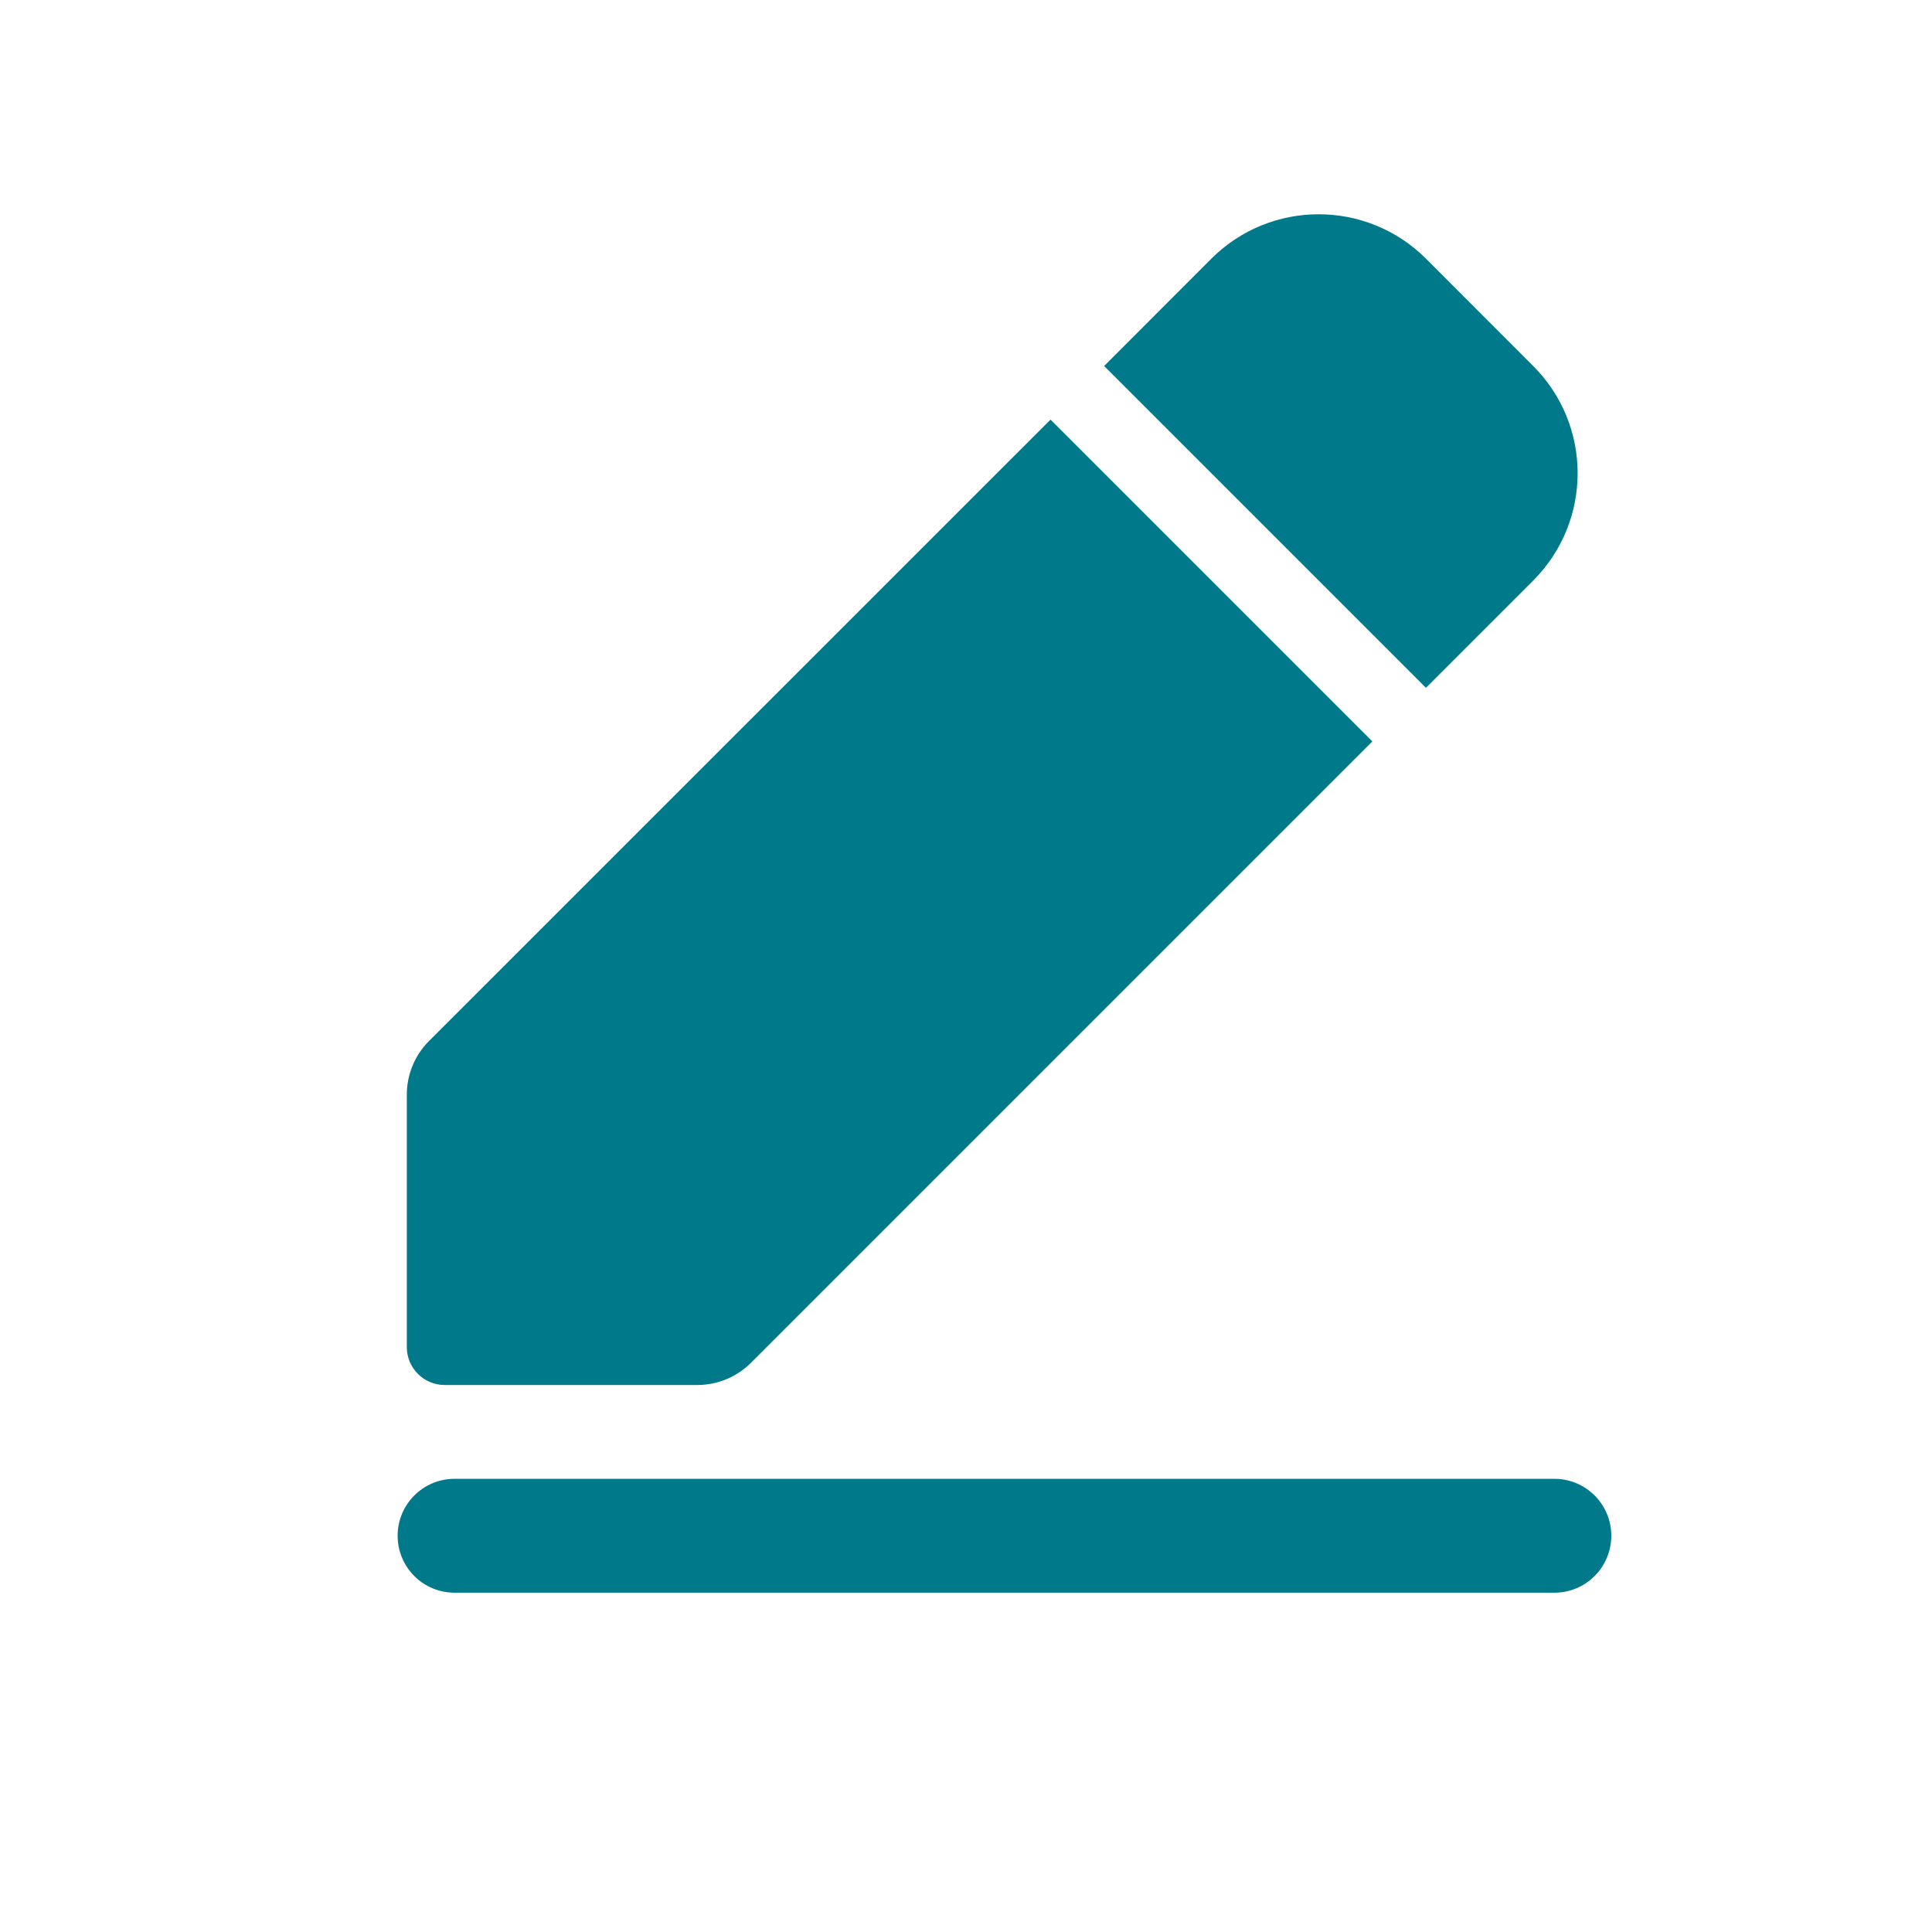 <svg width="16" height="16" viewBox="0 0 16 16" fill="none" xmlns="http://www.w3.org/2000/svg">
<path fill-rule="evenodd" clip-rule="evenodd" d="M10.032 2.142C10.523 1.652 11.318 1.652 11.809 2.142L12.697 3.031C13.188 3.521 13.188 4.317 12.697 4.808L11.809 5.696L9.144 3.031L10.032 2.142ZM8.7 3.475L11.365 6.14L6.218 11.287C6.101 11.404 5.941 11.47 5.774 11.47H3.683C3.51 11.47 3.369 11.33 3.369 11.156V9.066C3.369 8.899 3.435 8.739 3.553 8.621L8.7 3.475ZM3.764 12.247C3.504 12.247 3.293 12.458 3.293 12.718C3.293 12.979 3.504 13.19 3.764 13.19H12.873C13.133 13.19 13.344 12.979 13.344 12.718C13.344 12.458 13.133 12.247 12.873 12.247H3.764Z" fill="#00798A"/>
</svg>
